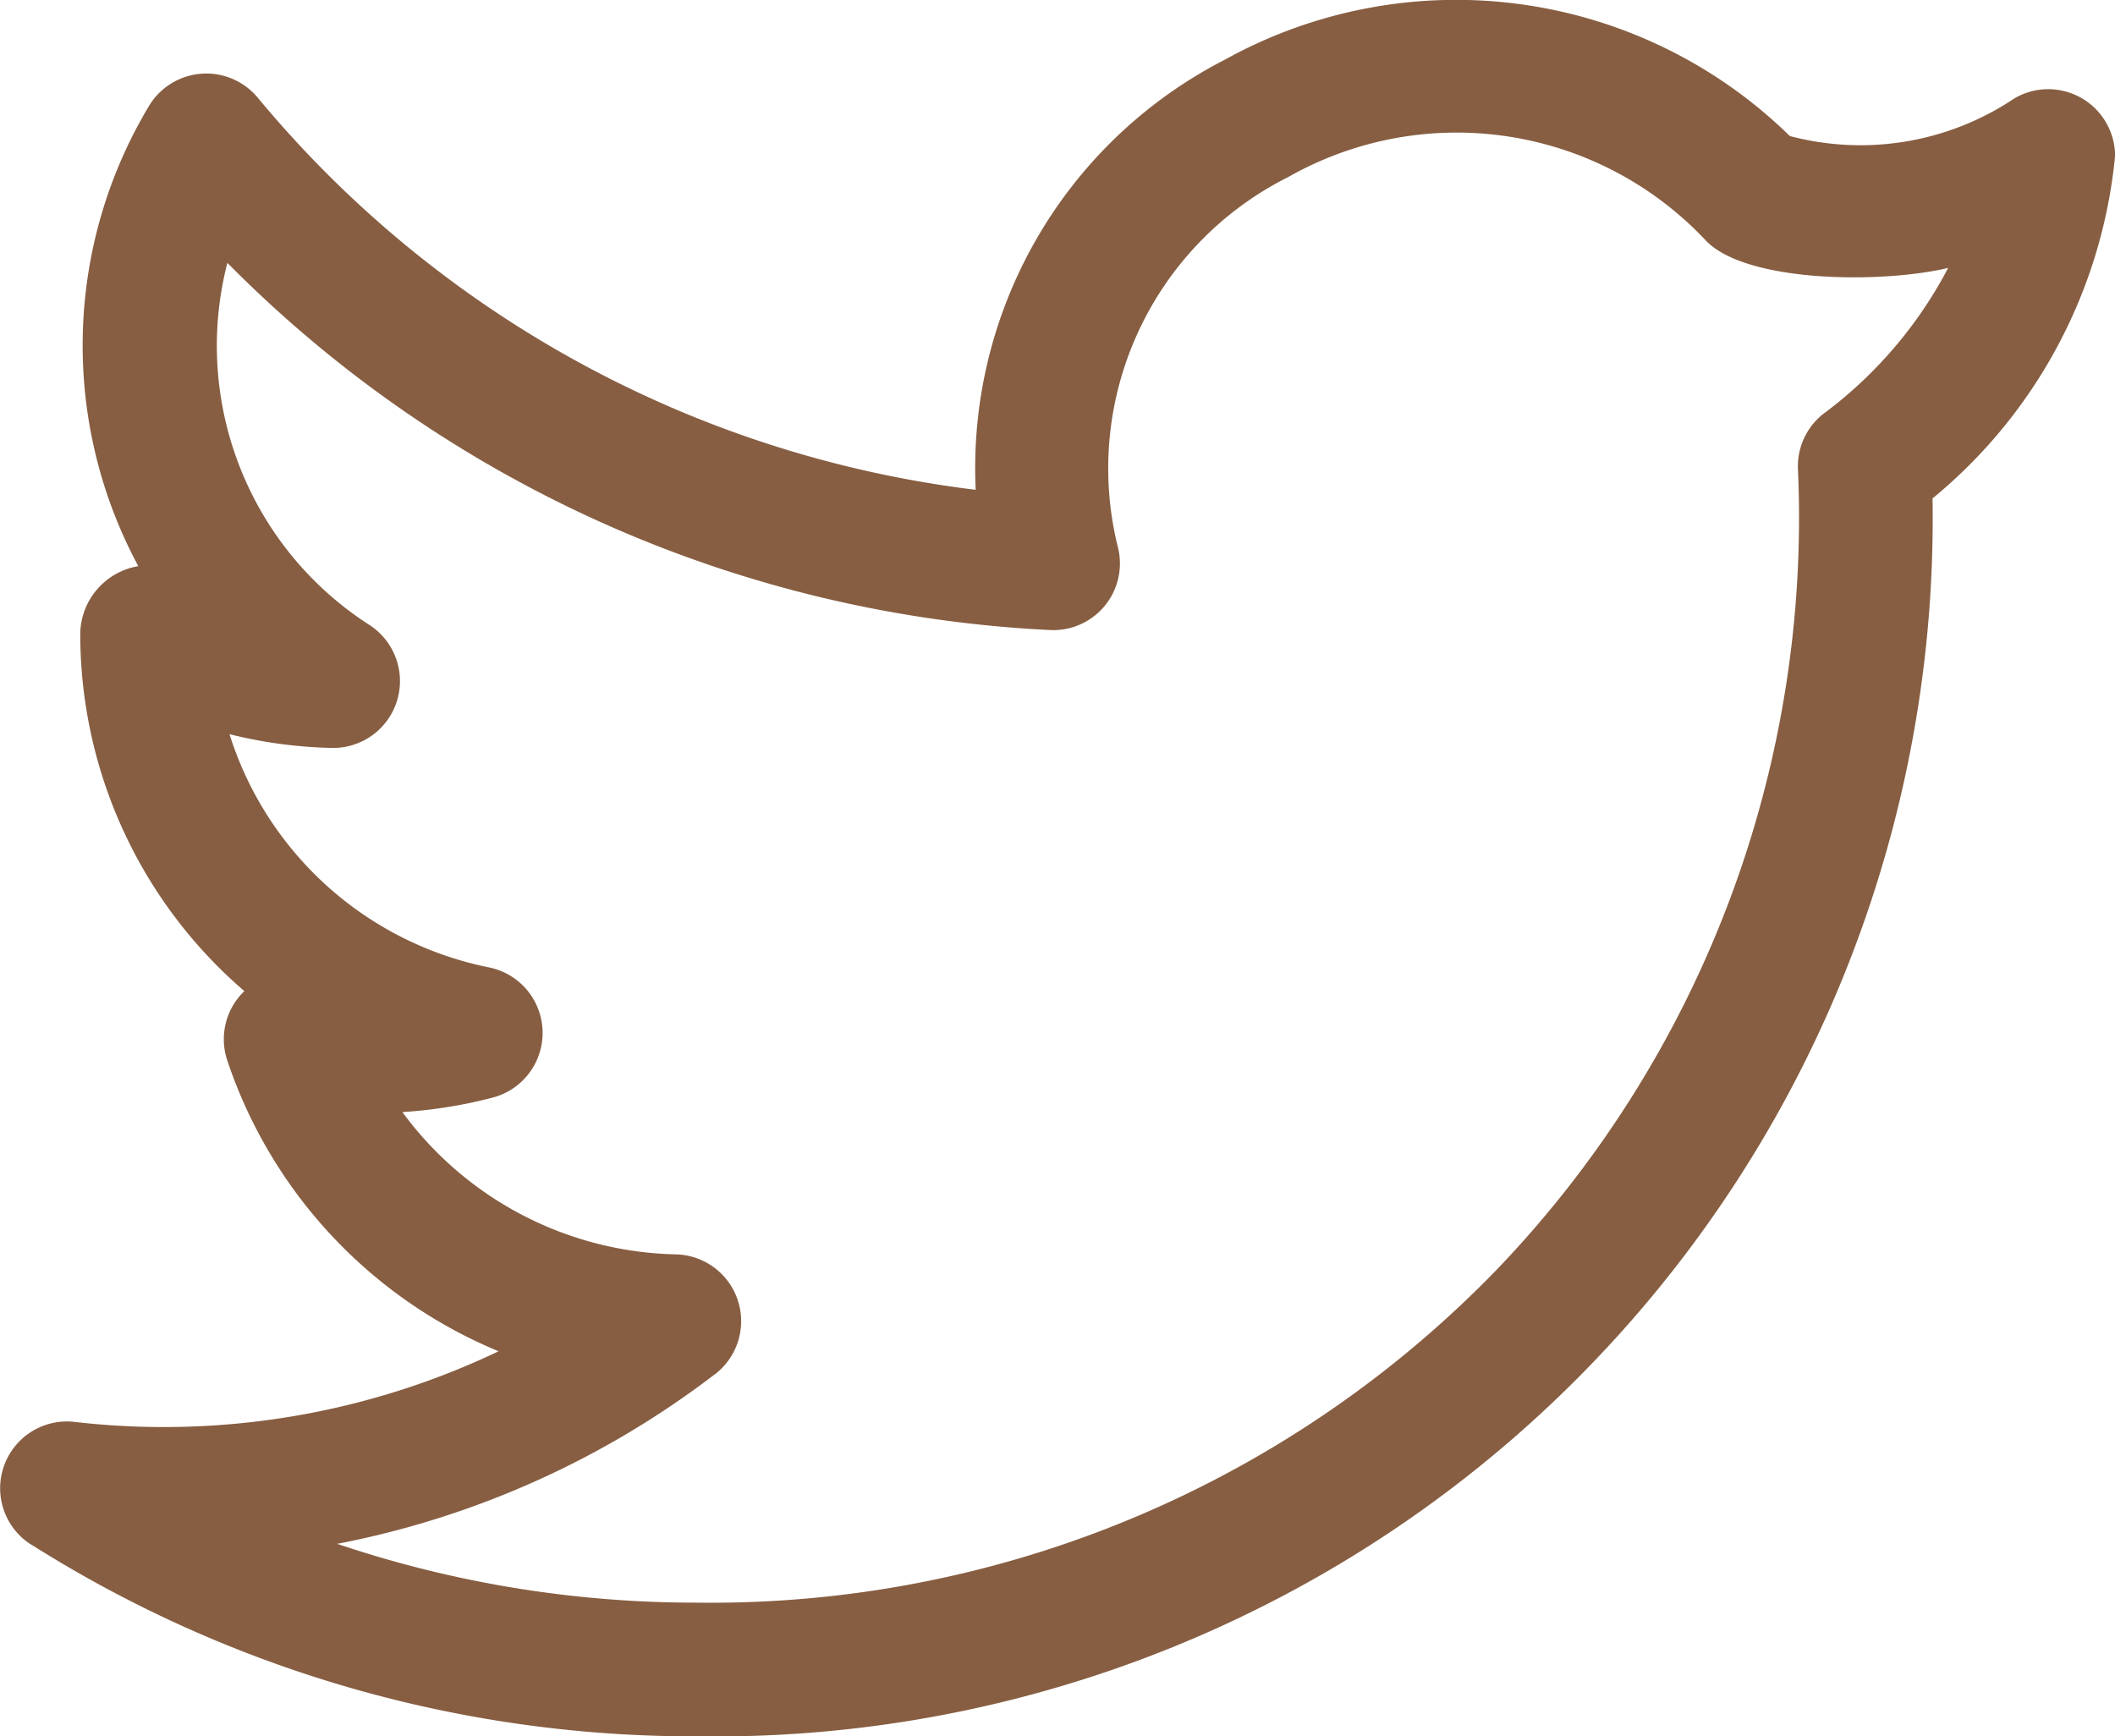 <svg xmlns="http://www.w3.org/2000/svg" width="30.753" height="25.247" viewBox="0 0 30.753 25.247">
  <path id="twitter_icon" d="M.576,24.709a18.034,18.034,0,0,0,9.683,2.79,17.708,17.708,0,0,0,17.965-18,7.354,7.354,0,0,0,2.654-4.979.972.972,0,0,0-1.463-.838,4.016,4.016,0,0,1-3.266.548A6.935,6.935,0,0,0,17.934,3.12a6.673,6.673,0,0,0-3.623,6.254,16.091,16.091,0,0,1-10.438-5.7A.972.972,0,0,0,2.286,3.8a6.768,6.768,0,0,0-.151,6.684,1.011,1.011,0,0,0-.844,1.006,6.849,6.849,0,0,0,2.386,5.173.97.97,0,0,0-.249,1.006A6.971,6.971,0,0,0,7.374,21.9a11.307,11.307,0,0,1-6.158,1.028.971.971,0,0,0-.64,1.783Zm9.948-2.478a.972.972,0,0,0-.571-1.74,5.065,5.065,0,0,1-3.978-2.069A6.849,6.849,0,0,0,7.3,18.208a.972.972,0,0,0-.062-1.889,4.985,4.985,0,0,1-3.777-3.392,6.7,6.7,0,0,0,1.481.2A.972.972,0,0,0,5.5,11.342,4.825,4.825,0,0,1,3.43,6.074a18.054,18.054,0,0,0,11.96,5.339.969.969,0,0,0,.993-1.187,4.738,4.738,0,0,1,2.473-5.4,4.965,4.965,0,0,1,6.07.922c.579.61,2.531.633,3.525.4A6.259,6.259,0,0,1,26.68,8.237a.971.971,0,0,0-.413.843,15.79,15.79,0,0,1-4.348,11.6A15.9,15.9,0,0,1,10.26,25.555,16.308,16.308,0,0,1,5.027,24.7,13.114,13.114,0,0,0,10.524,22.23Z" transform="translate(-0.124 -2.252)" fill="#875e42"/>
</svg>
